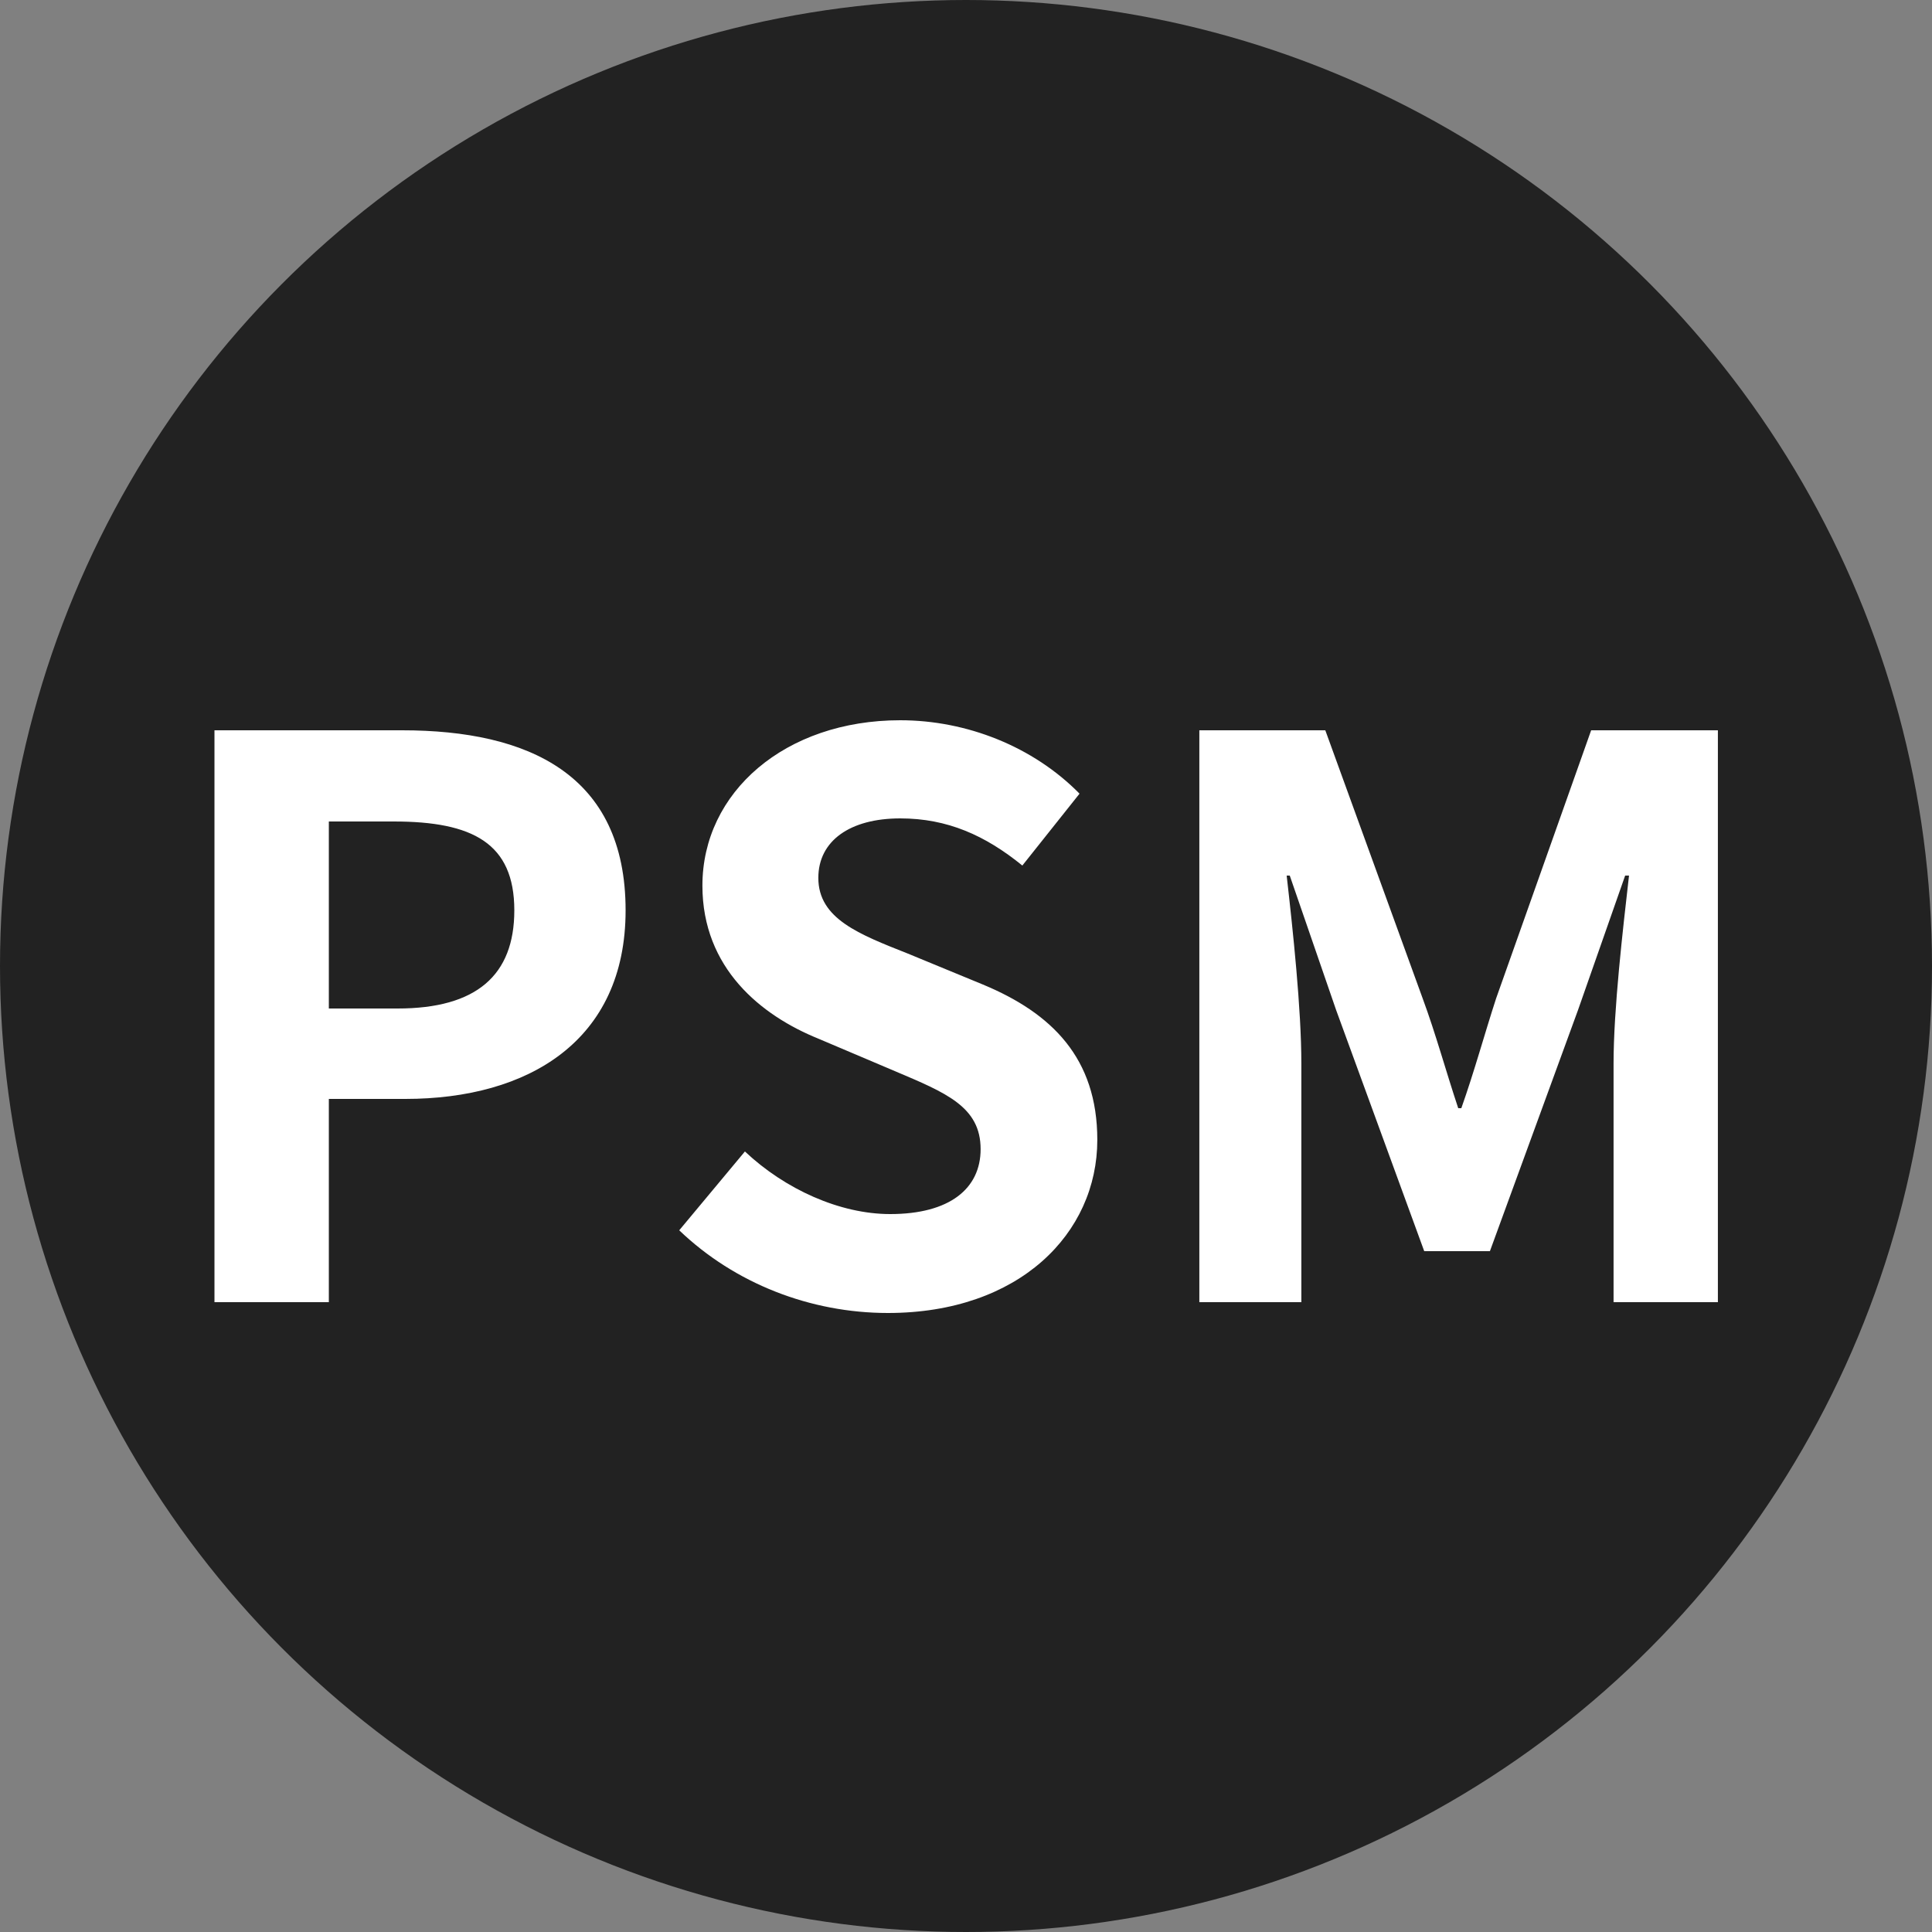 <svg width="500" height="500" viewBox="0 0 500 500" fill="none" xmlns="http://www.w3.org/2000/svg">
<rect x="0" y="0" width="500" height="500" fill="#808080" stroke="none"/>
<circle cx="250" cy="250" r="250" fill="#222222"/>
<path d="M55.505 337V189H104.105C136.705 189 161.905 200.4 161.905 235.6C161.905 269.4 136.705 284.4 104.905 284.4H85.105V337H55.505ZM85.105 261H102.905C123.305 261 133.105 252.4 133.105 235.6C133.105 218.2 122.305 212.6 101.905 212.6H85.105V261ZM229.783 339.8C209.783 339.8 190.183 332.2 175.783 318.4L192.783 298C203.183 307.8 217.383 314.2 230.383 314.2C245.783 314.2 253.783 307.6 253.783 297.4C253.783 286.4 244.783 282.8 231.583 277.2L211.783 268.8C196.983 262.8 181.783 250.6 181.783 229.2C181.783 205 203.183 186.4 232.983 186.4C250.183 186.4 267.383 193.2 279.383 205.4L264.583 224C254.983 216.2 245.183 211.8 232.983 211.8C219.983 211.8 211.783 217.6 211.783 227.2C211.783 237.8 222.383 241.8 234.983 246.8L254.383 254.8C272.183 262.2 283.983 273.8 283.983 295C283.983 319.2 263.783 339.8 229.783 339.8ZM310.388 337V189H342.988L368.188 258.4C371.588 267.6 374.188 277.2 377.388 286.8H378.188C381.588 277.2 384.188 267.6 387.188 258.4L411.788 189H444.588V337H417.588V275.2C417.588 261.2 419.988 240.6 421.588 226.6H420.588L408.388 261.4L385.588 323.8H368.588L345.788 261.4L333.788 226.6H332.988C334.588 240.6 336.788 261.2 336.788 275.2V337H310.388Z" fill="white"/>
</svg>

